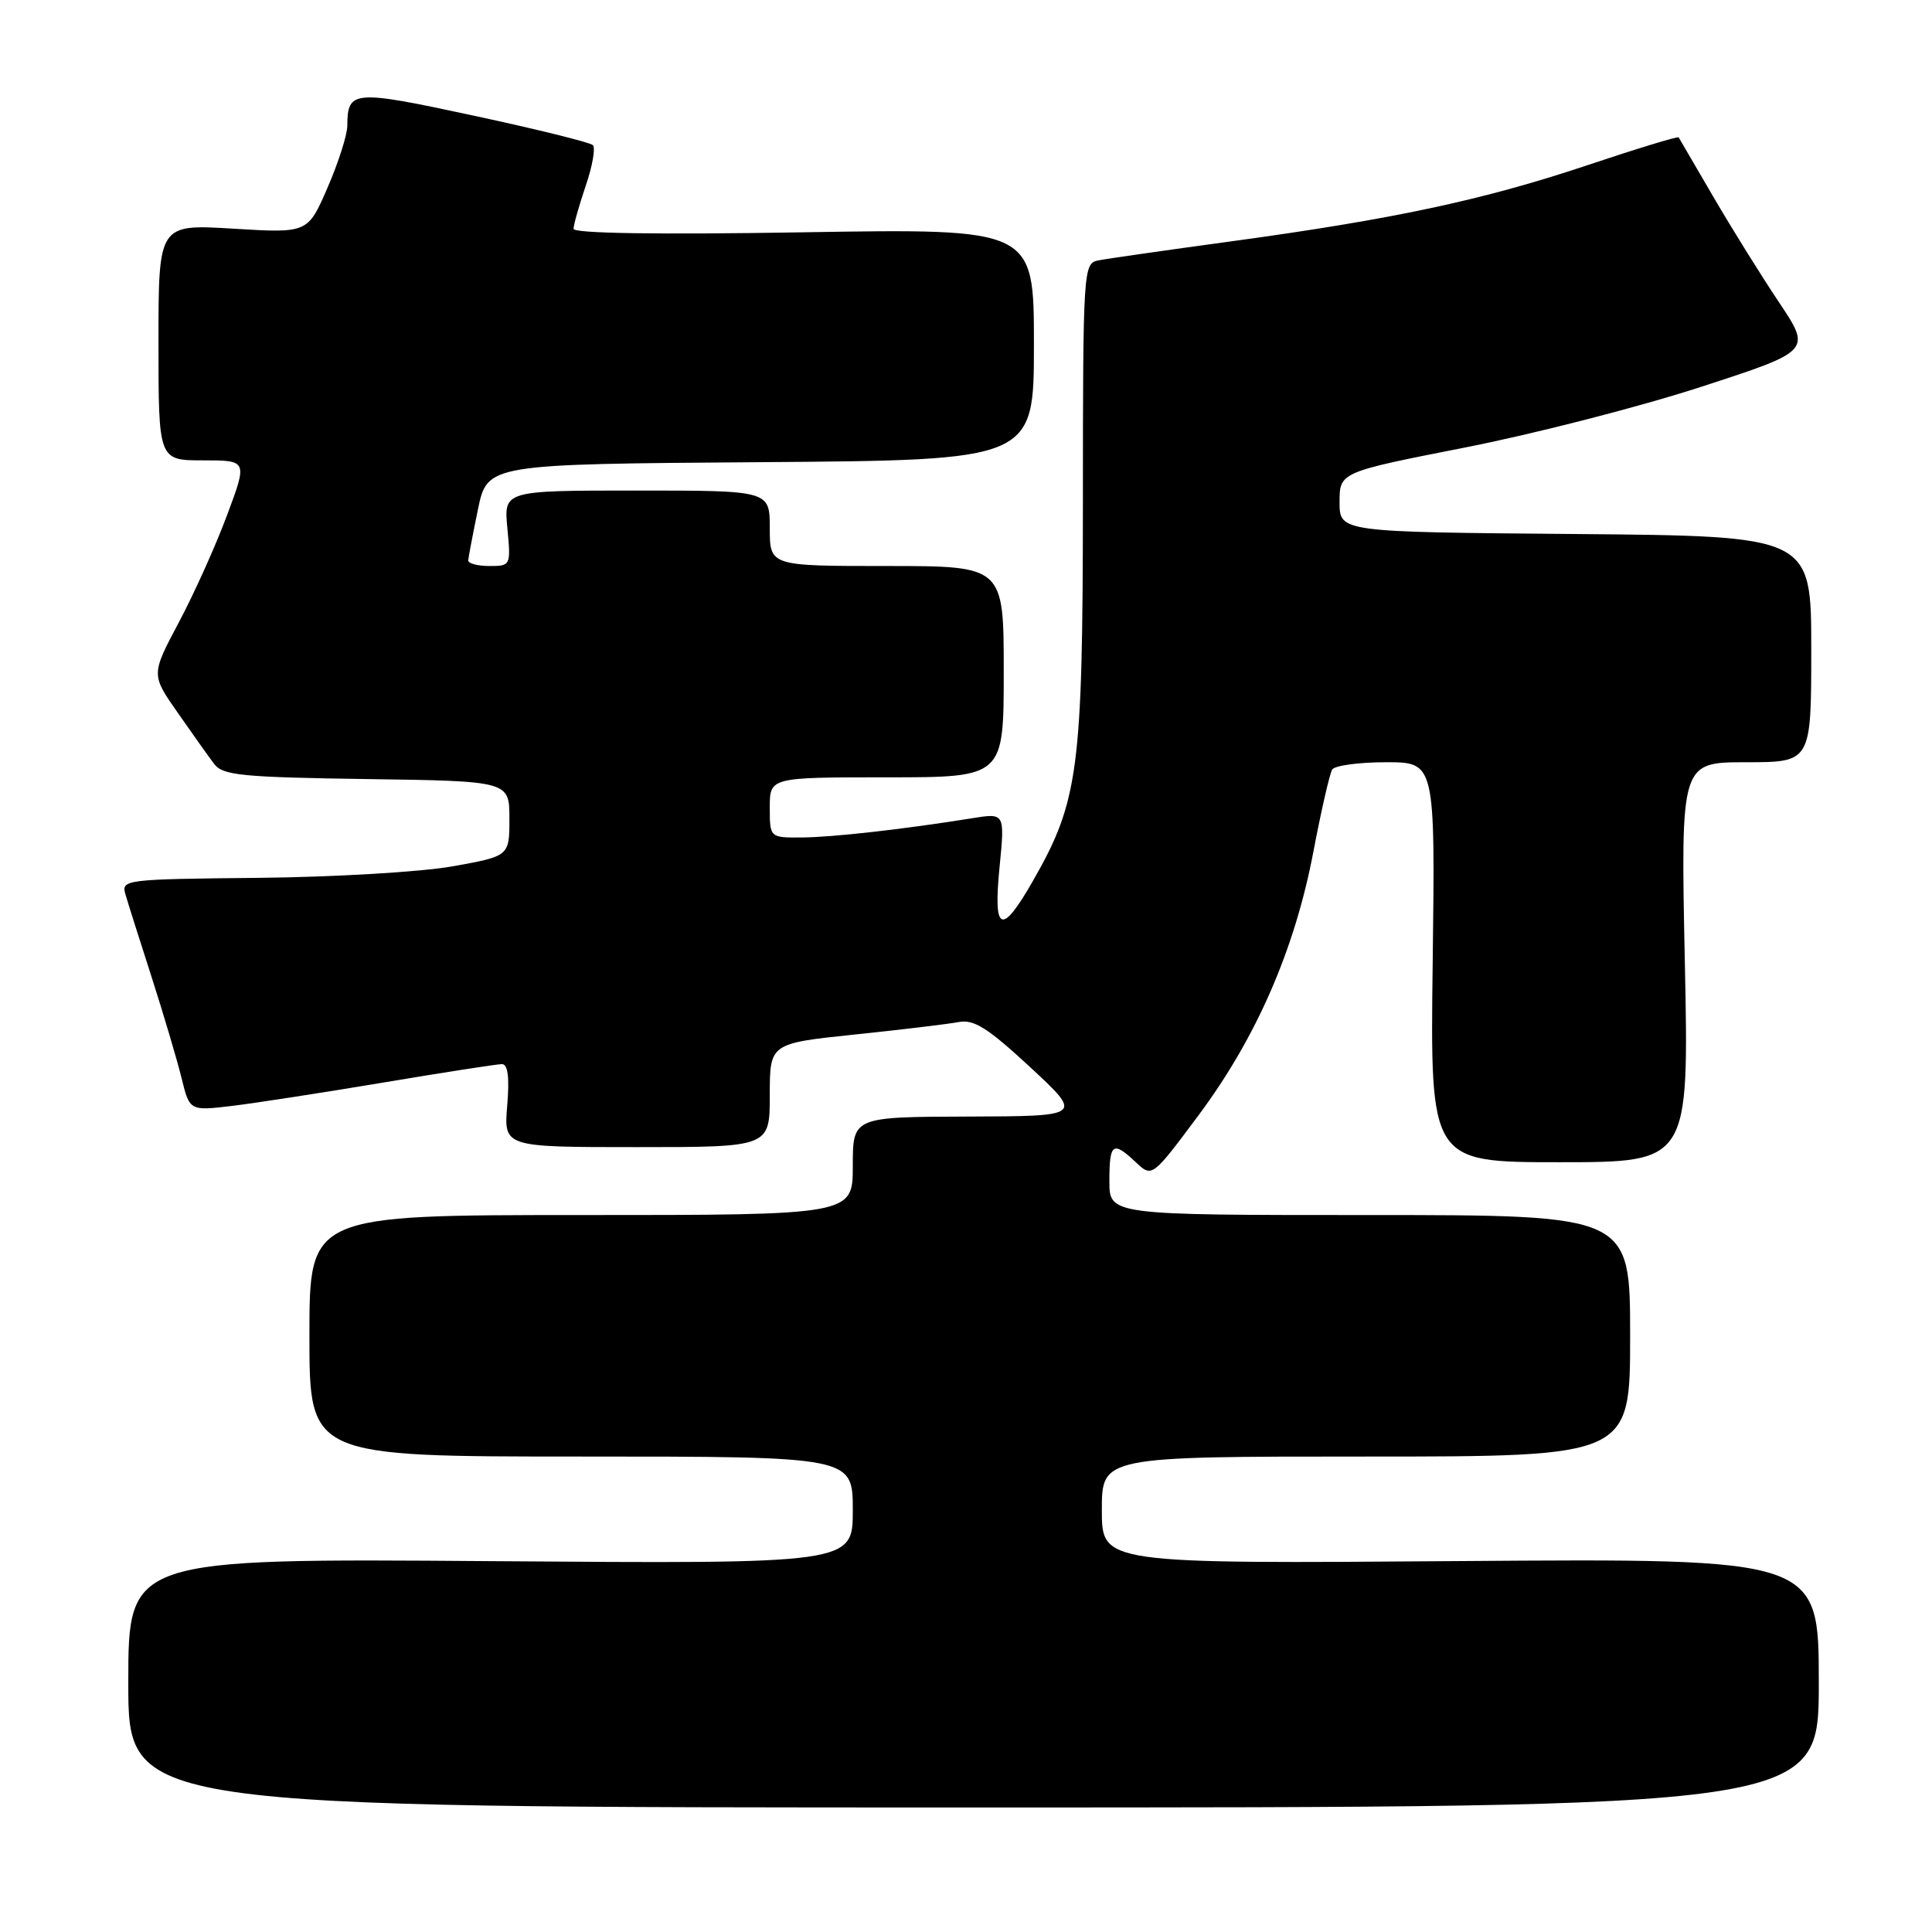 <?xml version="1.0" encoding="UTF-8" standalone="no"?>
<!DOCTYPE svg PUBLIC "-//W3C//DTD SVG 1.1//EN" "http://www.w3.org/Graphics/SVG/1.1/DTD/svg11.dtd" >
<svg xmlns="http://www.w3.org/2000/svg" xmlns:xlink="http://www.w3.org/1999/xlink" version="1.1" viewBox="0 0 256 256">
 <g >
 <path fill="currentColor"
d=" M 241.00 223.00 C 241.00 206.50 241.00 206.50 193.50 206.85 C 146.00 207.21 146.00 207.21 146.00 200.10 C 146.00 193.00 146.00 193.00 181.00 193.00 C 216.00 193.00 216.00 193.00 216.00 177.00 C 216.00 161.00 216.00 161.00 181.50 161.00 C 147.00 161.00 147.00 161.00 147.00 156.50 C 147.00 151.45 147.45 151.13 150.52 154.02 C 152.66 156.03 152.66 156.03 158.82 147.77 C 166.48 137.48 171.55 125.85 174.02 112.91 C 175.06 107.43 176.19 102.51 176.52 101.97 C 176.85 101.44 180.06 101.00 183.64 101.00 C 190.17 101.00 190.17 101.00 189.84 127.50 C 189.50 154.00 189.50 154.00 206.65 154.00 C 223.80 154.00 223.80 154.00 223.25 127.50 C 222.70 101.00 222.70 101.00 231.35 101.00 C 240.00 101.00 240.00 101.00 240.00 86.01 C 240.00 71.03 240.00 71.03 208.75 70.76 C 177.50 70.50 177.50 70.50 177.50 66.54 C 177.50 62.57 177.50 62.57 194.16 59.29 C 203.32 57.49 217.39 53.87 225.43 51.25 C 240.04 46.50 240.04 46.50 235.69 40.00 C 233.30 36.42 229.38 30.12 226.98 26.00 C 224.58 21.88 222.53 18.37 222.43 18.20 C 222.33 18.04 216.87 19.70 210.31 21.90 C 196.48 26.52 184.64 29.05 163.00 32.00 C 154.47 33.16 146.60 34.29 145.50 34.51 C 143.55 34.91 143.50 35.72 143.49 66.71 C 143.47 101.93 142.91 106.17 136.90 116.67 C 132.69 124.04 131.58 123.60 132.45 114.86 C 133.15 107.72 133.15 107.72 128.82 108.42 C 119.74 109.88 110.34 110.94 106.25 110.97 C 102.00 111.00 102.00 111.00 102.00 107.00 C 102.00 103.00 102.00 103.00 117.50 103.00 C 133.00 103.00 133.00 103.00 133.00 89.00 C 133.00 75.00 133.00 75.00 117.50 75.00 C 102.00 75.00 102.00 75.00 102.00 70.00 C 102.00 65.00 102.00 65.00 84.37 65.00 C 66.75 65.00 66.75 65.00 67.23 70.00 C 67.70 74.94 67.67 75.00 64.85 75.00 C 63.28 75.00 62.02 74.66 62.04 74.25 C 62.07 73.84 62.65 70.80 63.33 67.50 C 64.58 61.50 64.58 61.50 100.79 61.24 C 137.00 60.98 137.00 60.98 137.00 45.63 C 137.00 30.28 137.00 30.28 106.50 30.78 C 87.24 31.10 76.00 30.93 76.00 30.32 C 76.00 29.79 76.73 27.23 77.61 24.62 C 78.50 22.02 78.93 19.59 78.56 19.23 C 78.20 18.87 71.08 17.11 62.74 15.32 C 46.75 11.88 46.05 11.94 46.02 16.68 C 46.01 17.89 44.83 21.58 43.39 24.89 C 40.78 30.90 40.78 30.90 30.89 30.30 C 21.00 29.70 21.00 29.70 21.00 45.35 C 21.00 61.00 21.00 61.00 26.90 61.00 C 32.80 61.00 32.80 61.00 30.08 68.28 C 28.59 72.29 25.71 78.68 23.69 82.48 C 20.02 89.39 20.02 89.39 23.55 94.44 C 25.49 97.22 27.66 100.28 28.38 101.23 C 29.52 102.74 32.05 102.99 48.59 103.23 C 67.50 103.50 67.50 103.50 67.50 108.47 C 67.50 113.44 67.50 113.44 60.00 114.79 C 55.88 115.53 44.29 116.22 34.26 116.32 C 16.54 116.49 16.04 116.56 16.62 118.50 C 16.94 119.60 18.50 124.55 20.10 129.50 C 21.69 134.45 23.47 140.46 24.06 142.86 C 25.13 147.21 25.13 147.21 30.82 146.53 C 33.94 146.15 42.99 144.75 50.93 143.42 C 58.86 142.09 65.88 141.00 66.51 141.00 C 67.30 141.00 67.52 142.75 67.21 146.50 C 66.75 152.00 66.75 152.00 84.38 152.00 C 102.00 152.00 102.00 152.00 102.00 145.13 C 102.00 138.26 102.00 138.26 113.25 137.08 C 119.44 136.44 125.63 135.69 127.02 135.43 C 129.05 135.04 130.87 136.19 136.52 141.42 C 143.50 147.90 143.50 147.90 128.25 147.95 C 113.00 148.00 113.00 148.00 113.00 154.50 C 113.00 161.00 113.00 161.00 77.00 161.00 C 41.00 161.00 41.00 161.00 41.00 177.00 C 41.00 193.00 41.00 193.00 77.00 193.00 C 113.00 193.00 113.00 193.00 113.00 200.11 C 113.00 207.22 113.00 207.22 65.00 206.86 C 17.00 206.50 17.00 206.50 17.00 223.00 C 17.00 239.50 17.00 239.50 129.00 239.50 C 241.00 239.50 241.00 239.50 241.00 223.00 Z "/>
</g>
</svg>